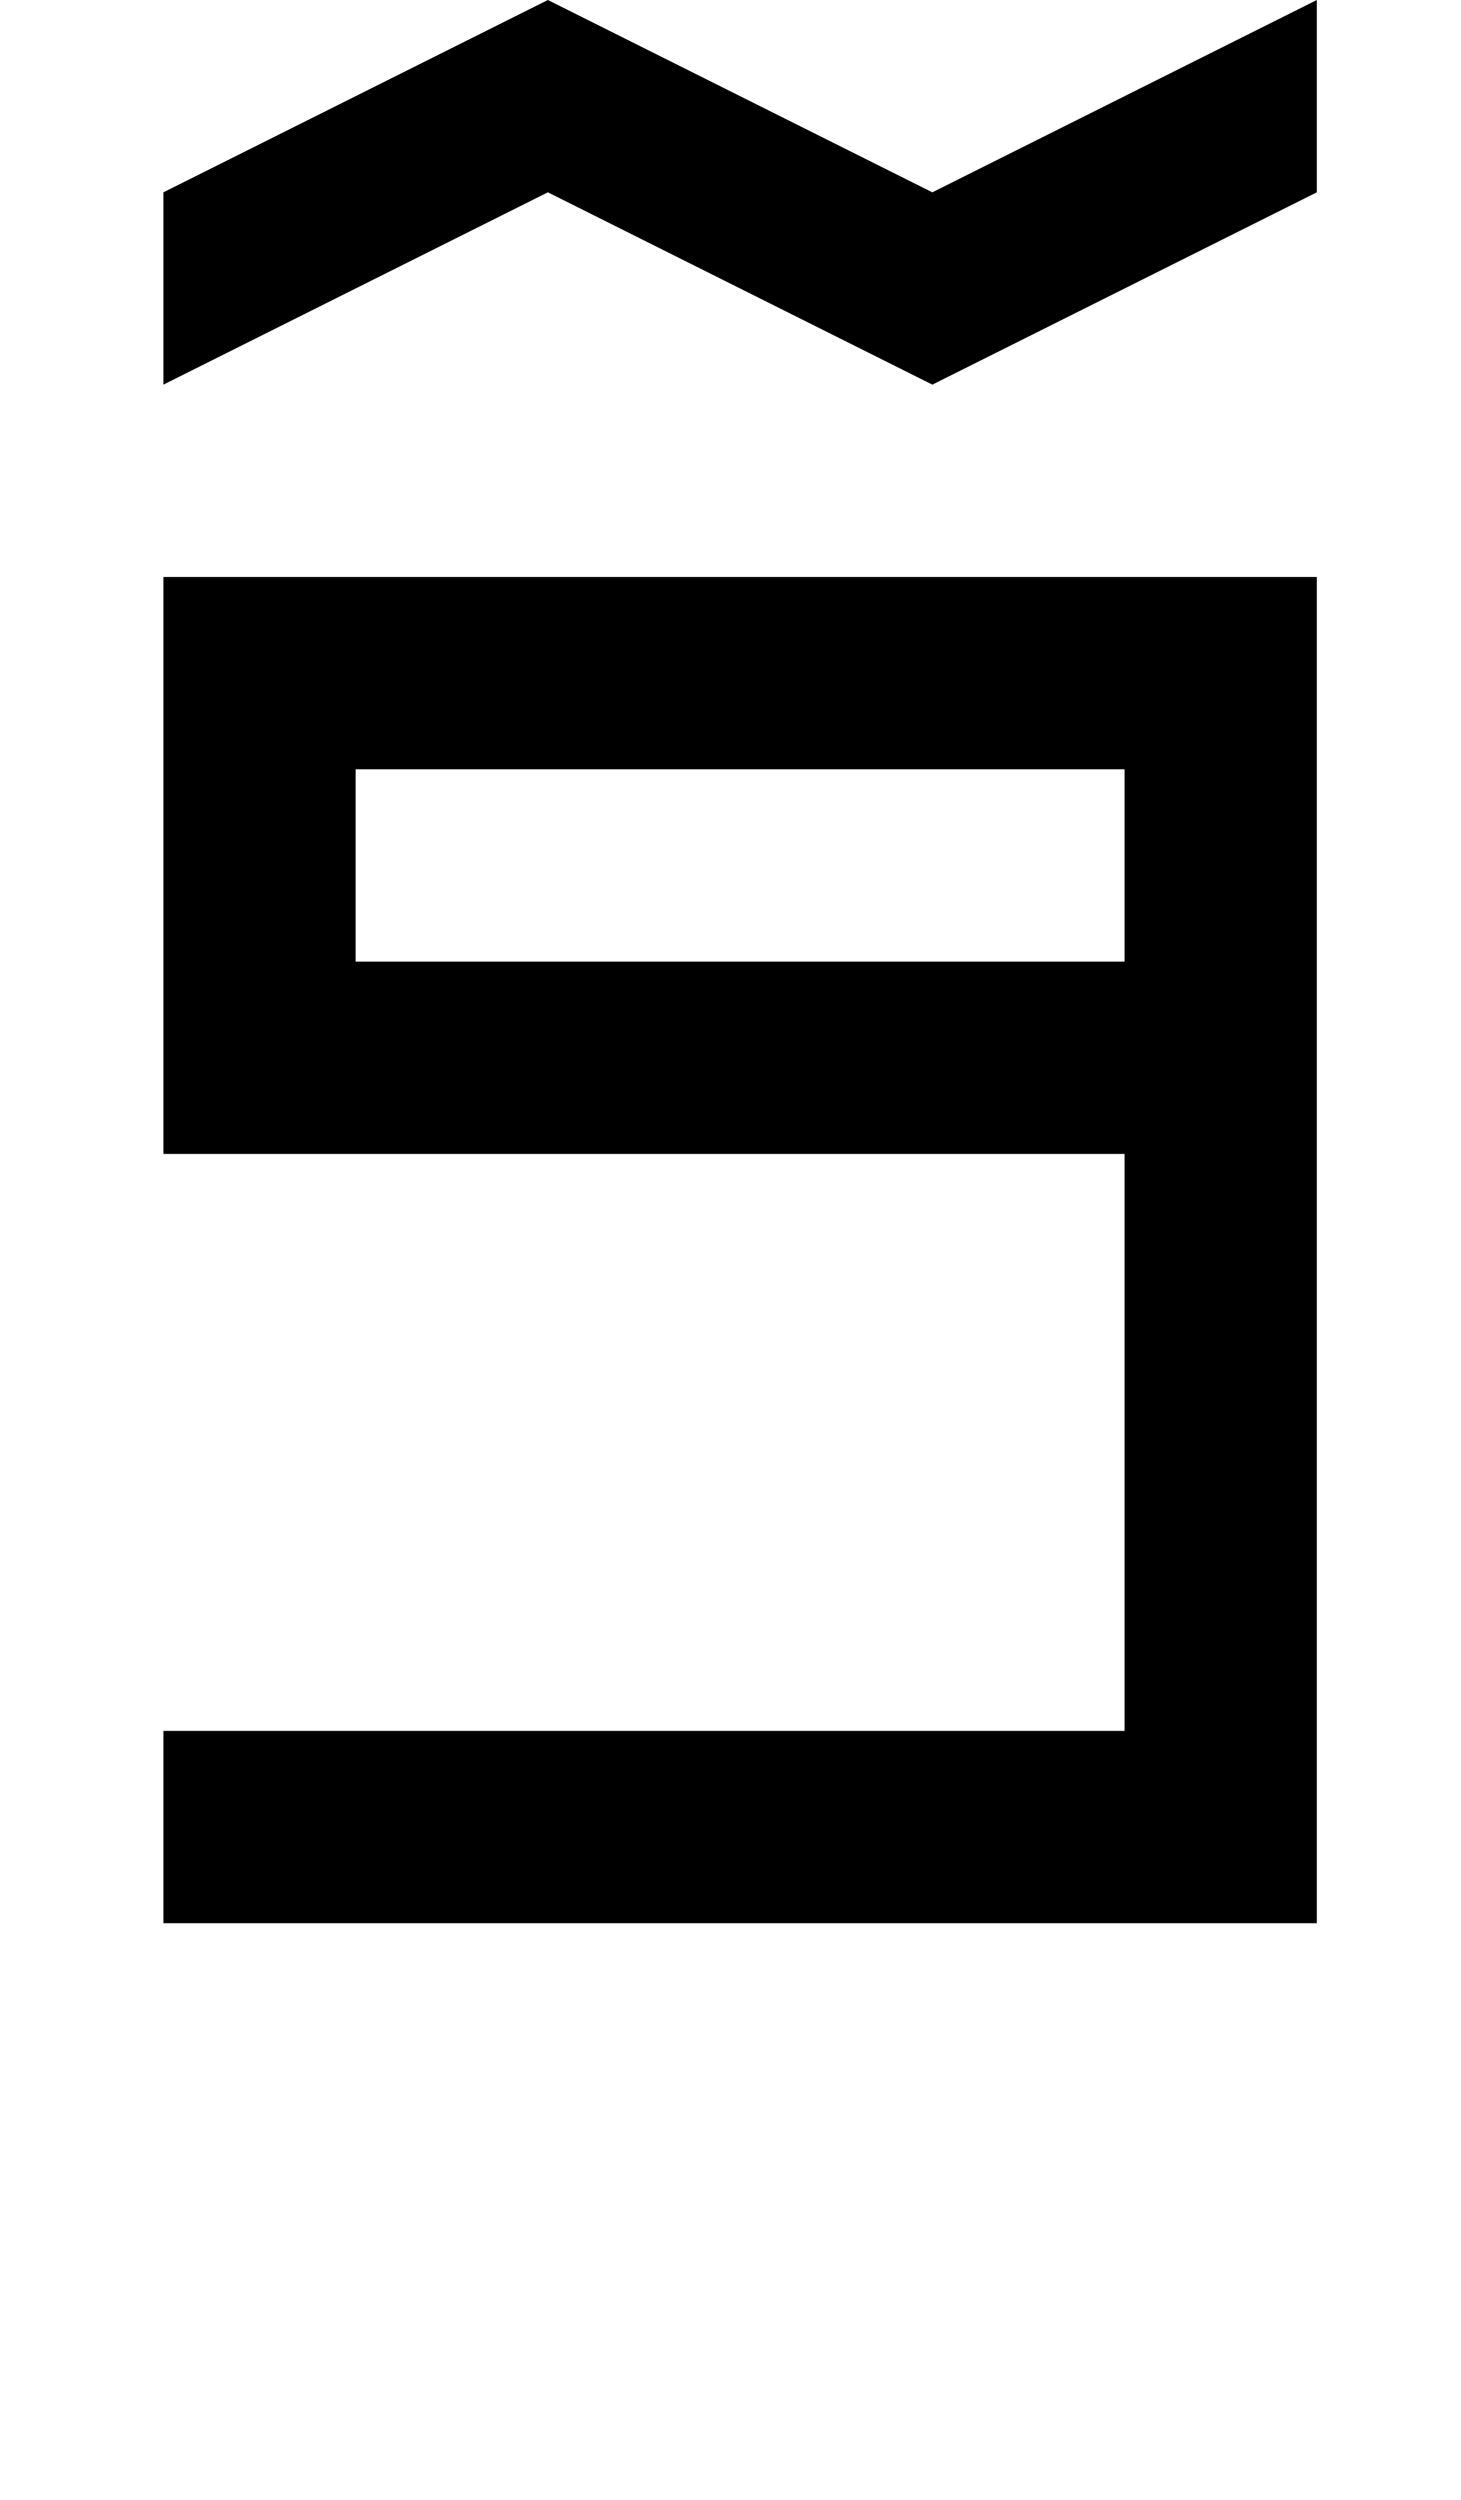 <?xml version="1.0" standalone="no"?>
<!DOCTYPE svg PUBLIC "-//W3C//DTD SVG 1.1//EN" "http://www.w3.org/Graphics/SVG/1.1/DTD/svg11.dtd" >
<svg xmlns="http://www.w3.org/2000/svg" xmlns:xlink="http://www.w3.org/1999/xlink" version="1.1" viewBox="-10 0 760 1300">
   <path fill="currentColor"
d="M175 500h400v-100h-400v100zM75 1000v-100h500v-300h-500v-300h600v700h-600zM75 200v-100l200 -100l200 100l200 -100v100l-200 100l-200 -100z" />
</svg>

